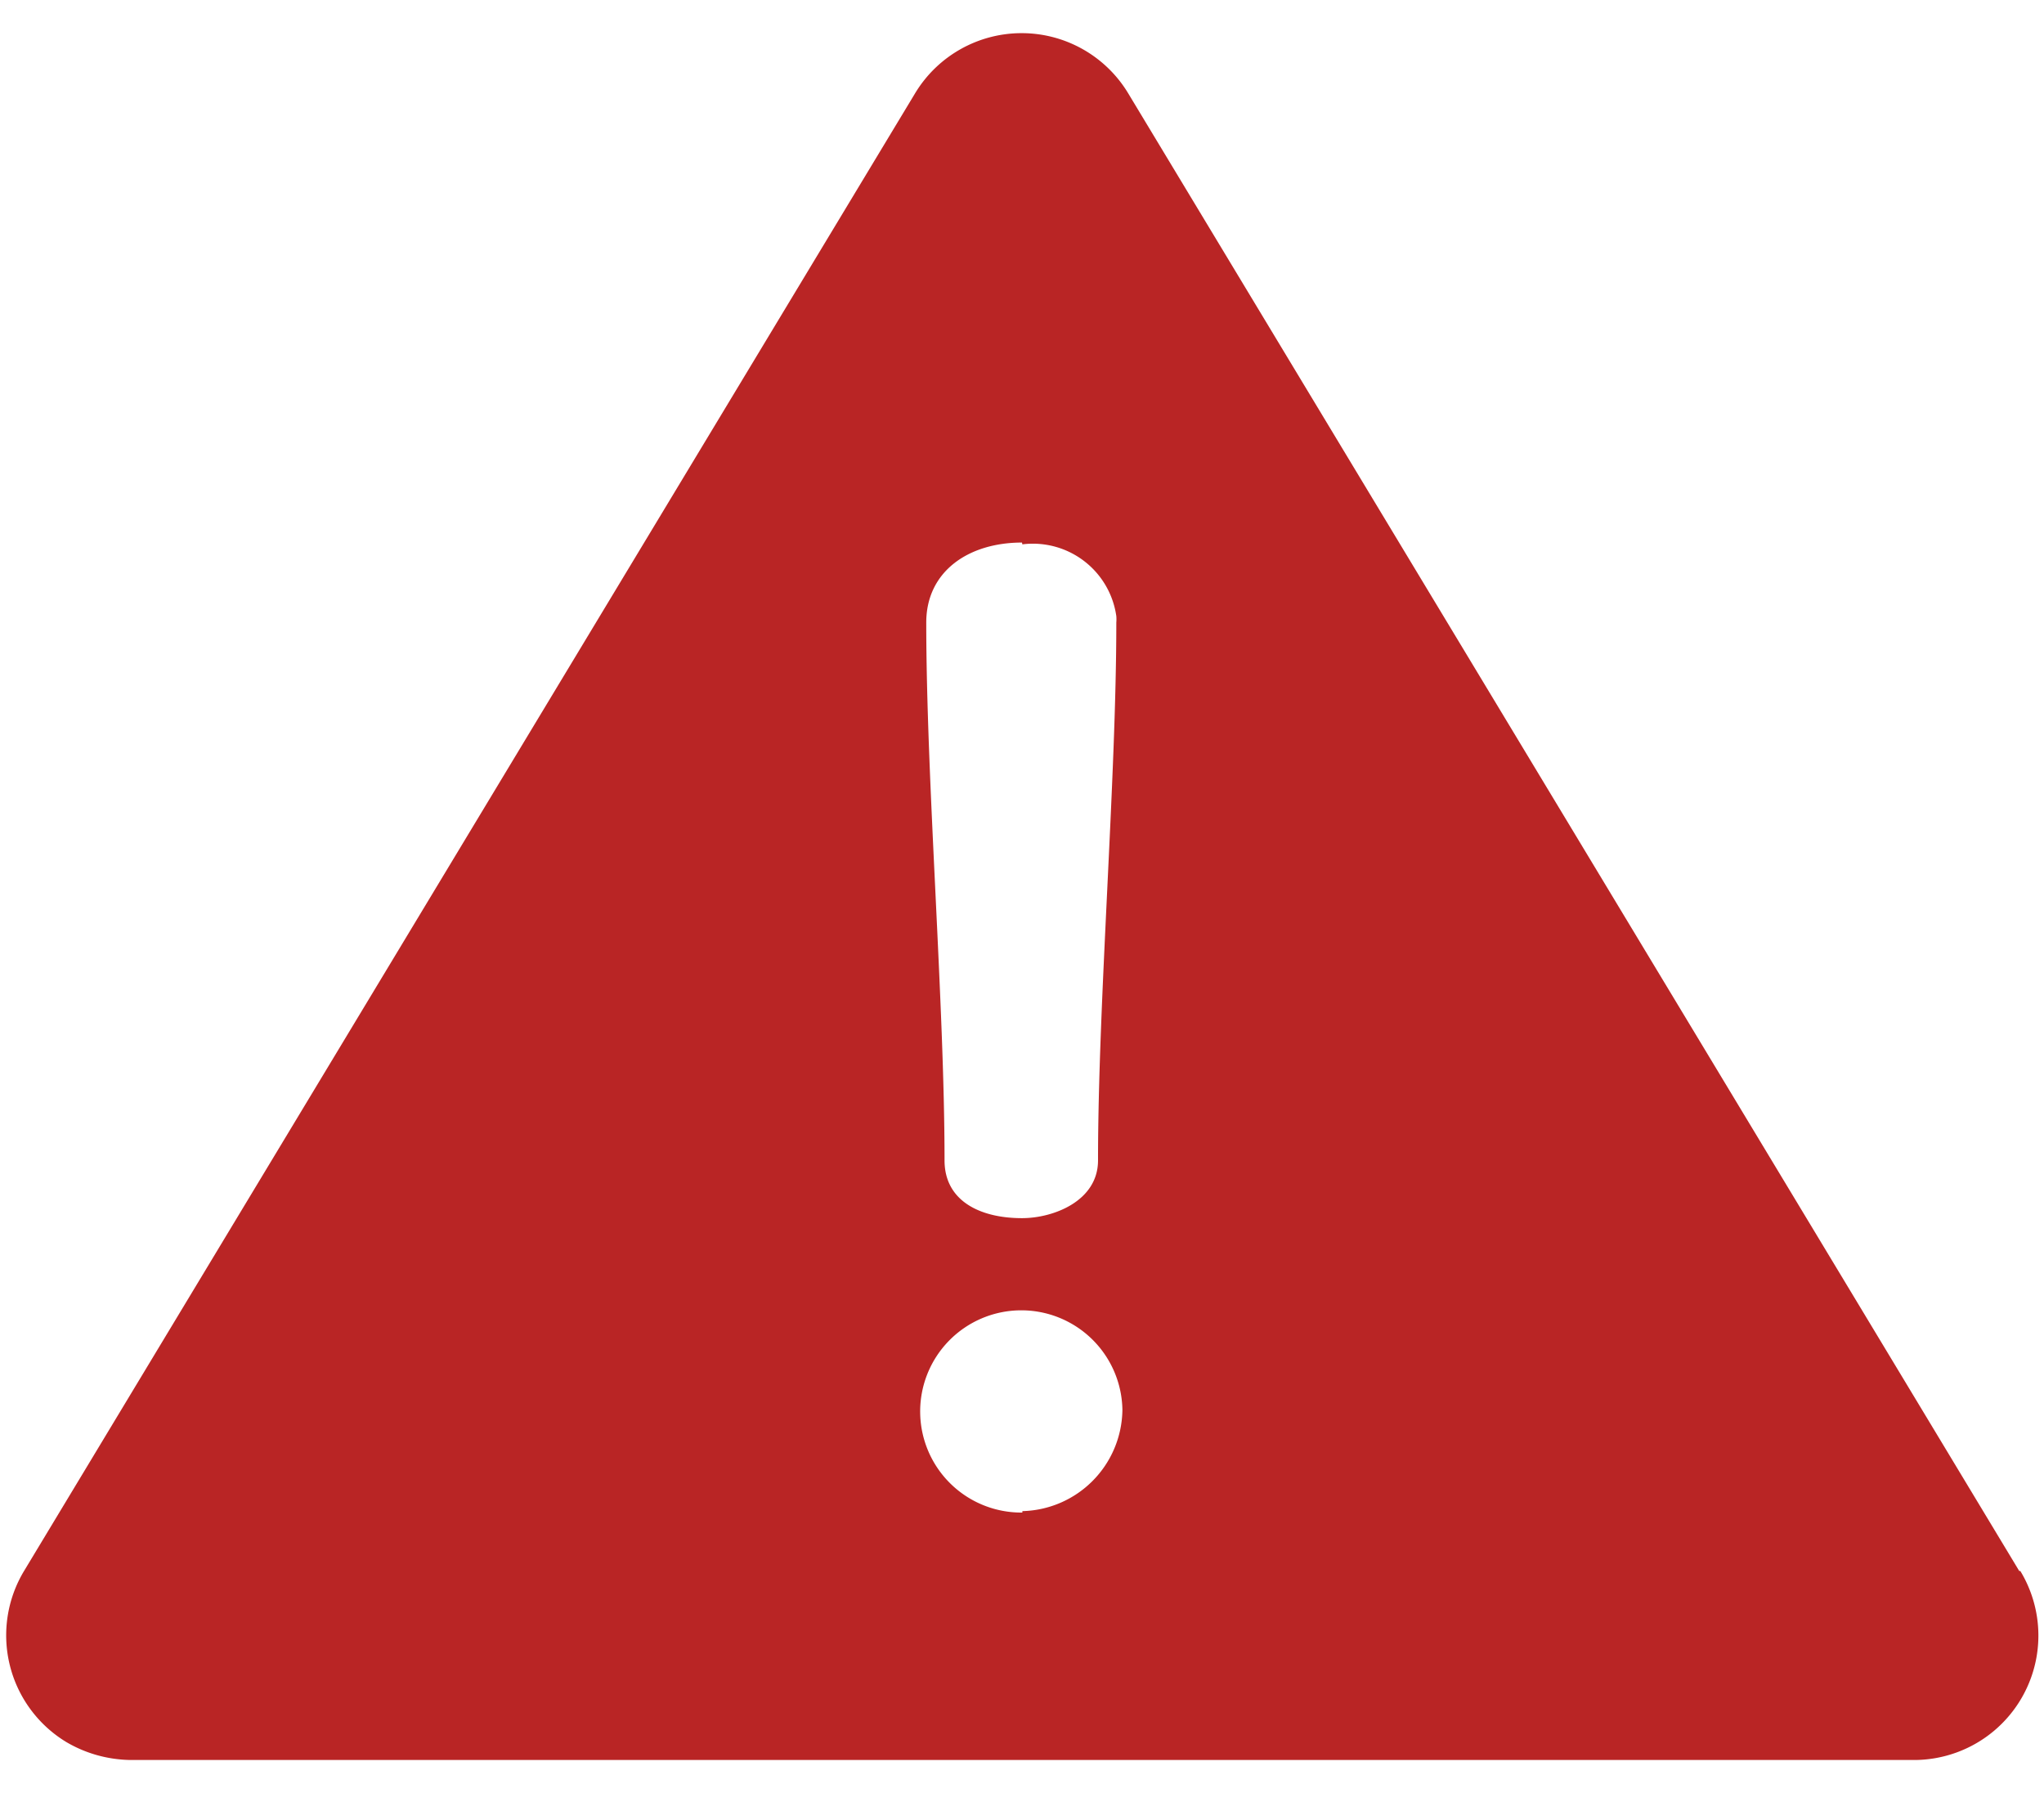 <svg width="57" height="50" viewBox="0 0 57 50" xmlns="http://www.w3.org/2000/svg"><path d="M56.31 43.81 31.46 2.6a3.47 3.47 0 0 0-5.94 0L.67 43.81a3.48 3.48 0 0 0 1.18 4.77c.543.32 1.16.491 1.79.5h49.7a3.47 3.47 0 0 0 3-5.27h-.03Zm-27.8-28.63a2.35 2.35 0 0 1 2.62 2c.005.06.005.12 0 .18 0 4.36-.51 10.61-.51 15 0 1.13-1.24 1.61-2.12 1.61-1.17 0-2.16-.48-2.16-1.61 0-4.35-.51-10.61-.51-15 0-1.42 1.17-2.23 2.67-2.23l.01.05Zm0 27a2.82 2.82 0 1 1 2.79-2.86 2.86 2.86 0 0 1-2.79 2.82v.04Z" fill="#B92525" fill-rule="nonzero"/></svg>